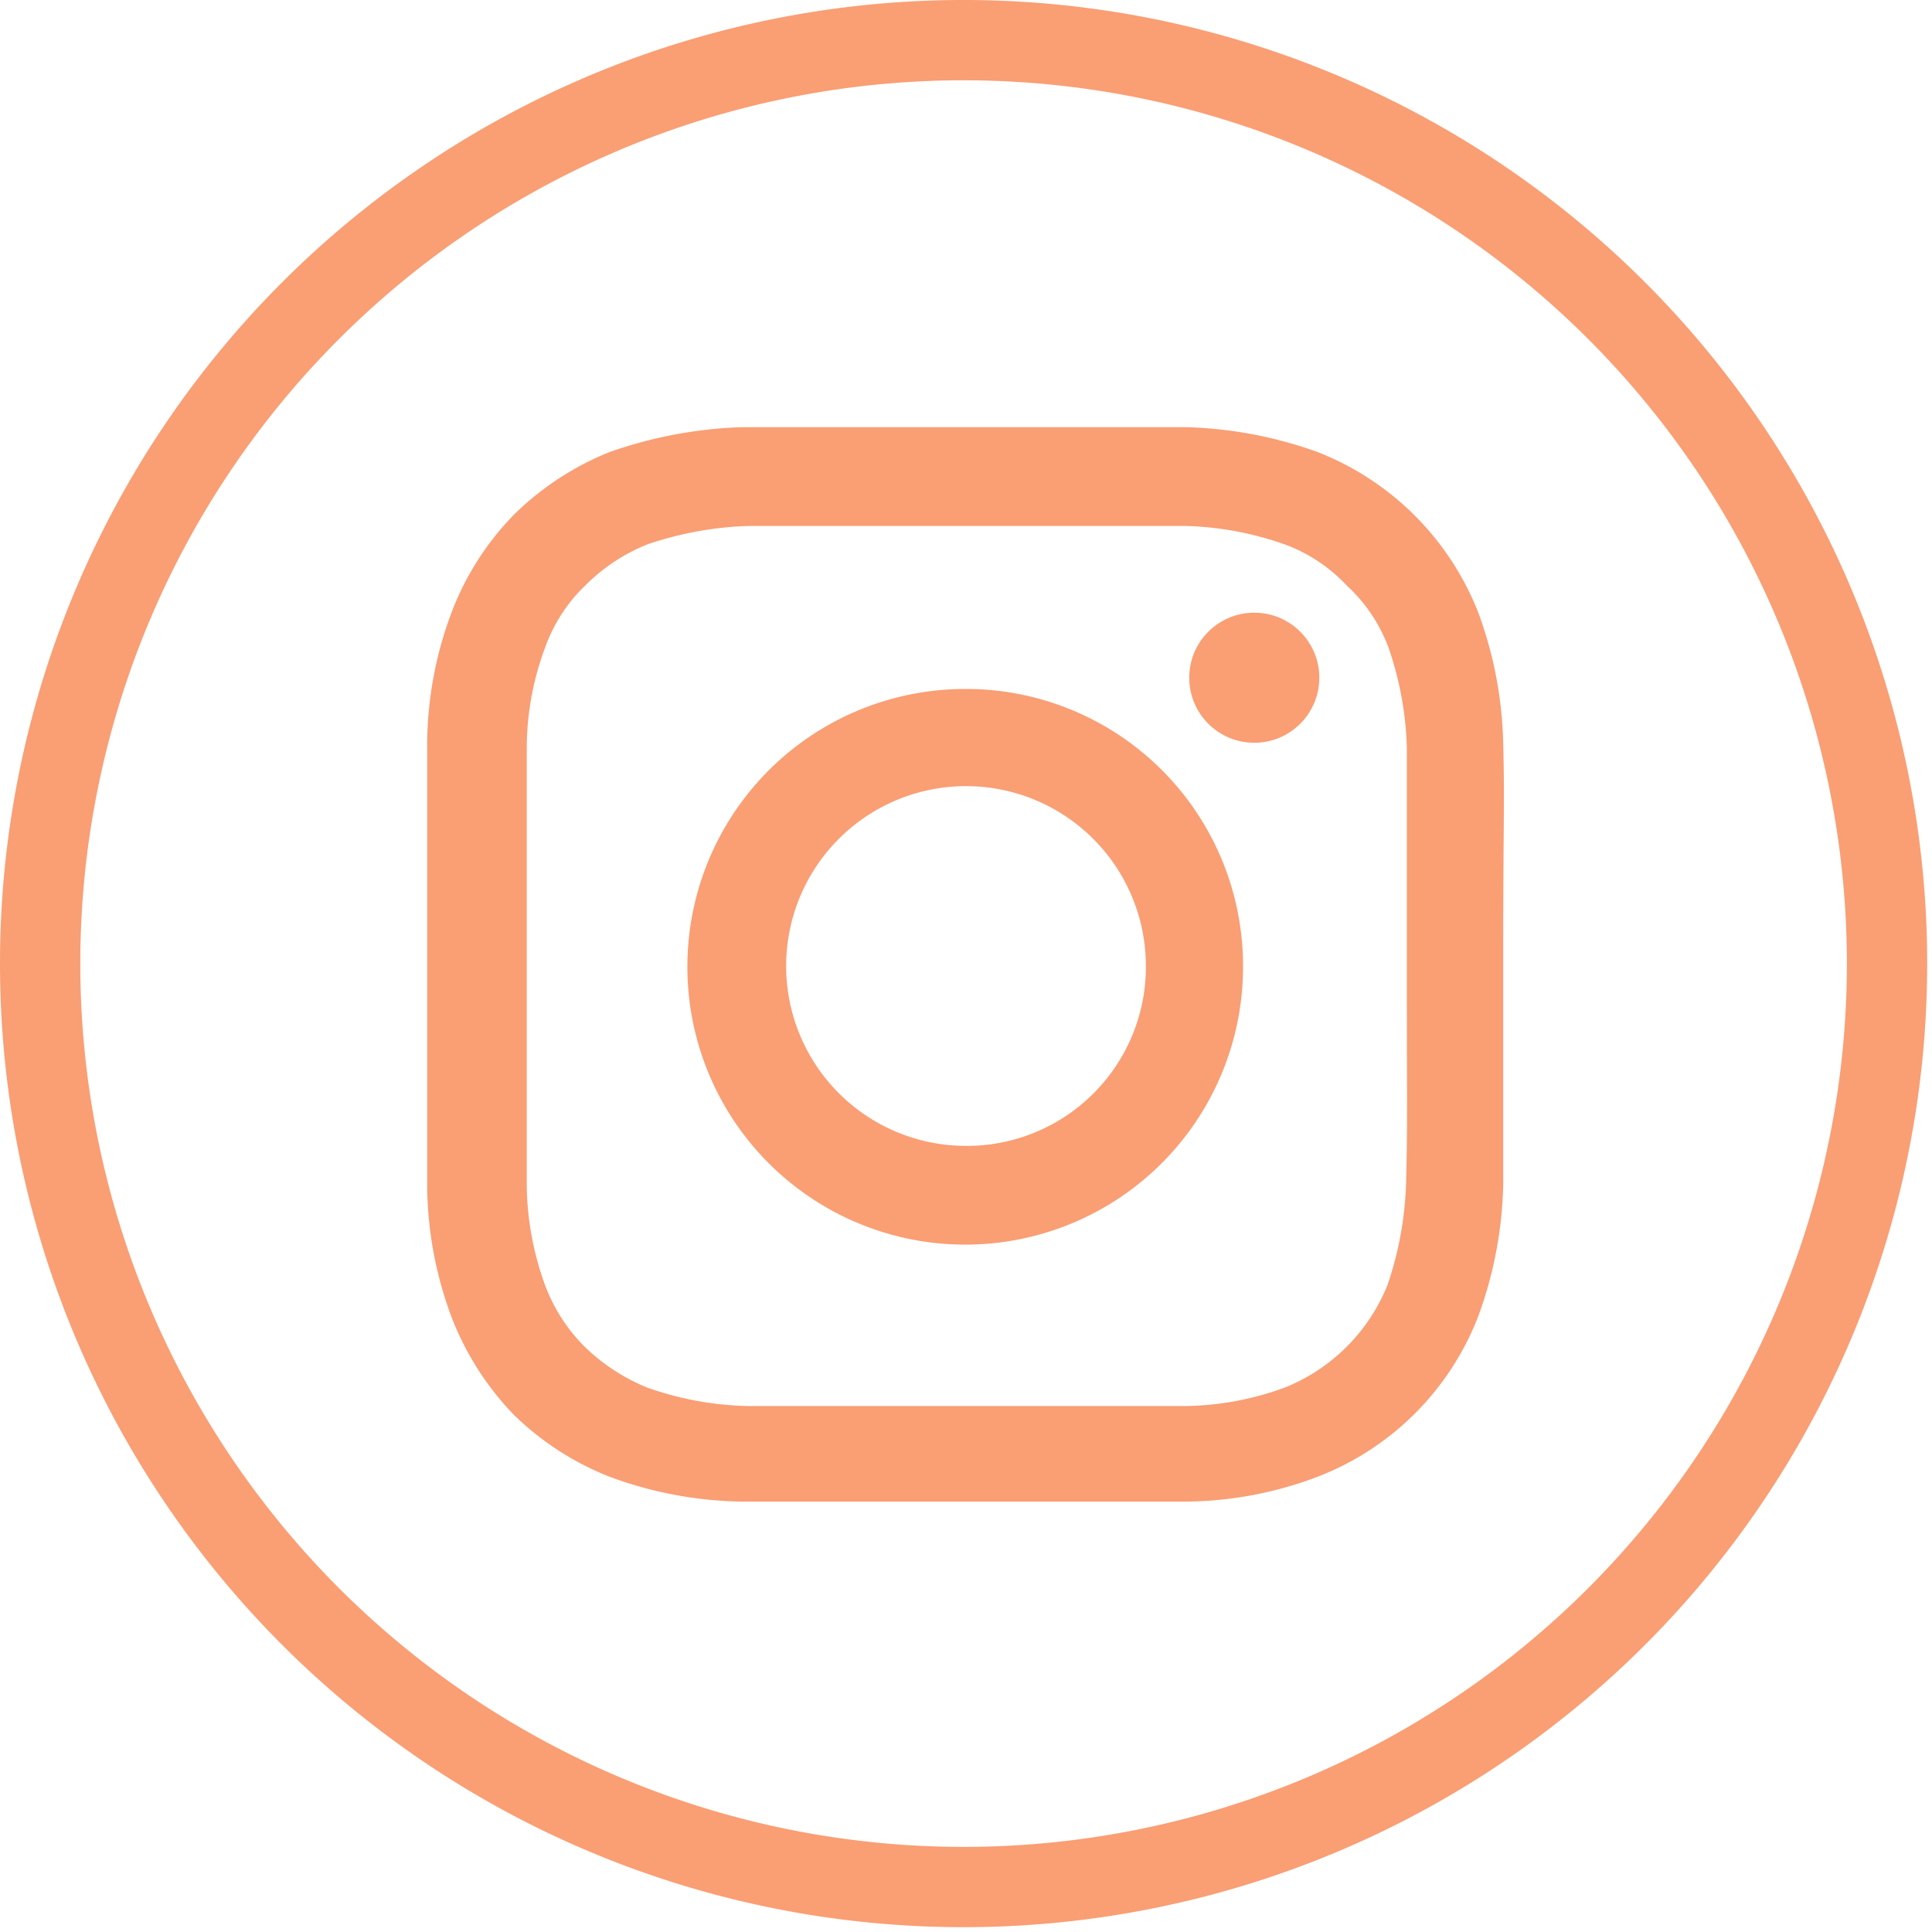 <svg id="Layer_1" data-name="Layer 1" xmlns="http://www.w3.org/2000/svg" viewBox="0 0 24.06 24.06"><defs><style>.cls-1{fill:#fa9e74;}</style></defs><path class="cls-1" d="M18.72,9.26a5,5,0,0,0-.31-1.63,3.53,3.53,0,0,0-2-2,5.23,5.23,0,0,0-1.63-.31c-.72,0-.94,0-2.78,0s-2,0-2.77,0a5.49,5.49,0,0,0-1.64.31,3.61,3.61,0,0,0-1.19.78,3.53,3.53,0,0,0-.77,1.2,4.71,4.71,0,0,0-.31,1.63c0,.72,0,.94,0,2.77s0,2.06,0,2.78a4.76,4.76,0,0,0,.31,1.63,3.63,3.63,0,0,0,.77,1.2,3.59,3.59,0,0,0,1.19.77,4.93,4.93,0,0,0,1.64.31c.72,0,.95,0,2.77,0s2.06,0,2.78,0a4.71,4.71,0,0,0,1.63-.31,3.49,3.49,0,0,0,2-2,5.07,5.07,0,0,0,.31-1.63c0-.72,0-1,0-2.78S18.74,10,18.72,9.26Zm-1.21,5.49A4.31,4.31,0,0,1,17.28,16,2.3,2.3,0,0,1,16,17.28a3.72,3.72,0,0,1-1.24.23c-.71,0-.93,0-2.73,0s-2,0-2.71,0a4,4,0,0,1-1.26-.23,2.43,2.43,0,0,1-.77-.5,2.13,2.13,0,0,1-.5-.77,3.72,3.72,0,0,1-.23-1.26c0-.71,0-.92,0-2.72s0-2,0-2.72a3.59,3.59,0,0,1,.23-1.25,2,2,0,0,1,.5-.77,2.3,2.3,0,0,1,.77-.51,4.31,4.31,0,0,1,1.26-.23c.71,0,.91,0,2.71,0s2,0,2.73,0A4,4,0,0,1,16,6.78a2,2,0,0,1,.77.51,2,2,0,0,1,.52.77,4.15,4.15,0,0,1,.23,1.25c0,.71,0,.93,0,2.72S17.53,14,17.51,14.75Z"/><circle class="cls-1" cx="15.62" cy="8.44" r="0.81"/><path class="cls-1" d="M12,8.58A3.46,3.46,0,1,0,15.48,12,3.45,3.45,0,0,0,12,8.58Zm0,5.69A2.24,2.24,0,1,1,14.27,12,2.23,2.23,0,0,1,12,14.27Z"/><path class="cls-1" d="M12,0A12,12,0,1,0,24,12,12,12,0,0,0,12,0Zm0,23A11,11,0,1,1,23,12,11,11,0,0,1,12,23Z"/></svg>